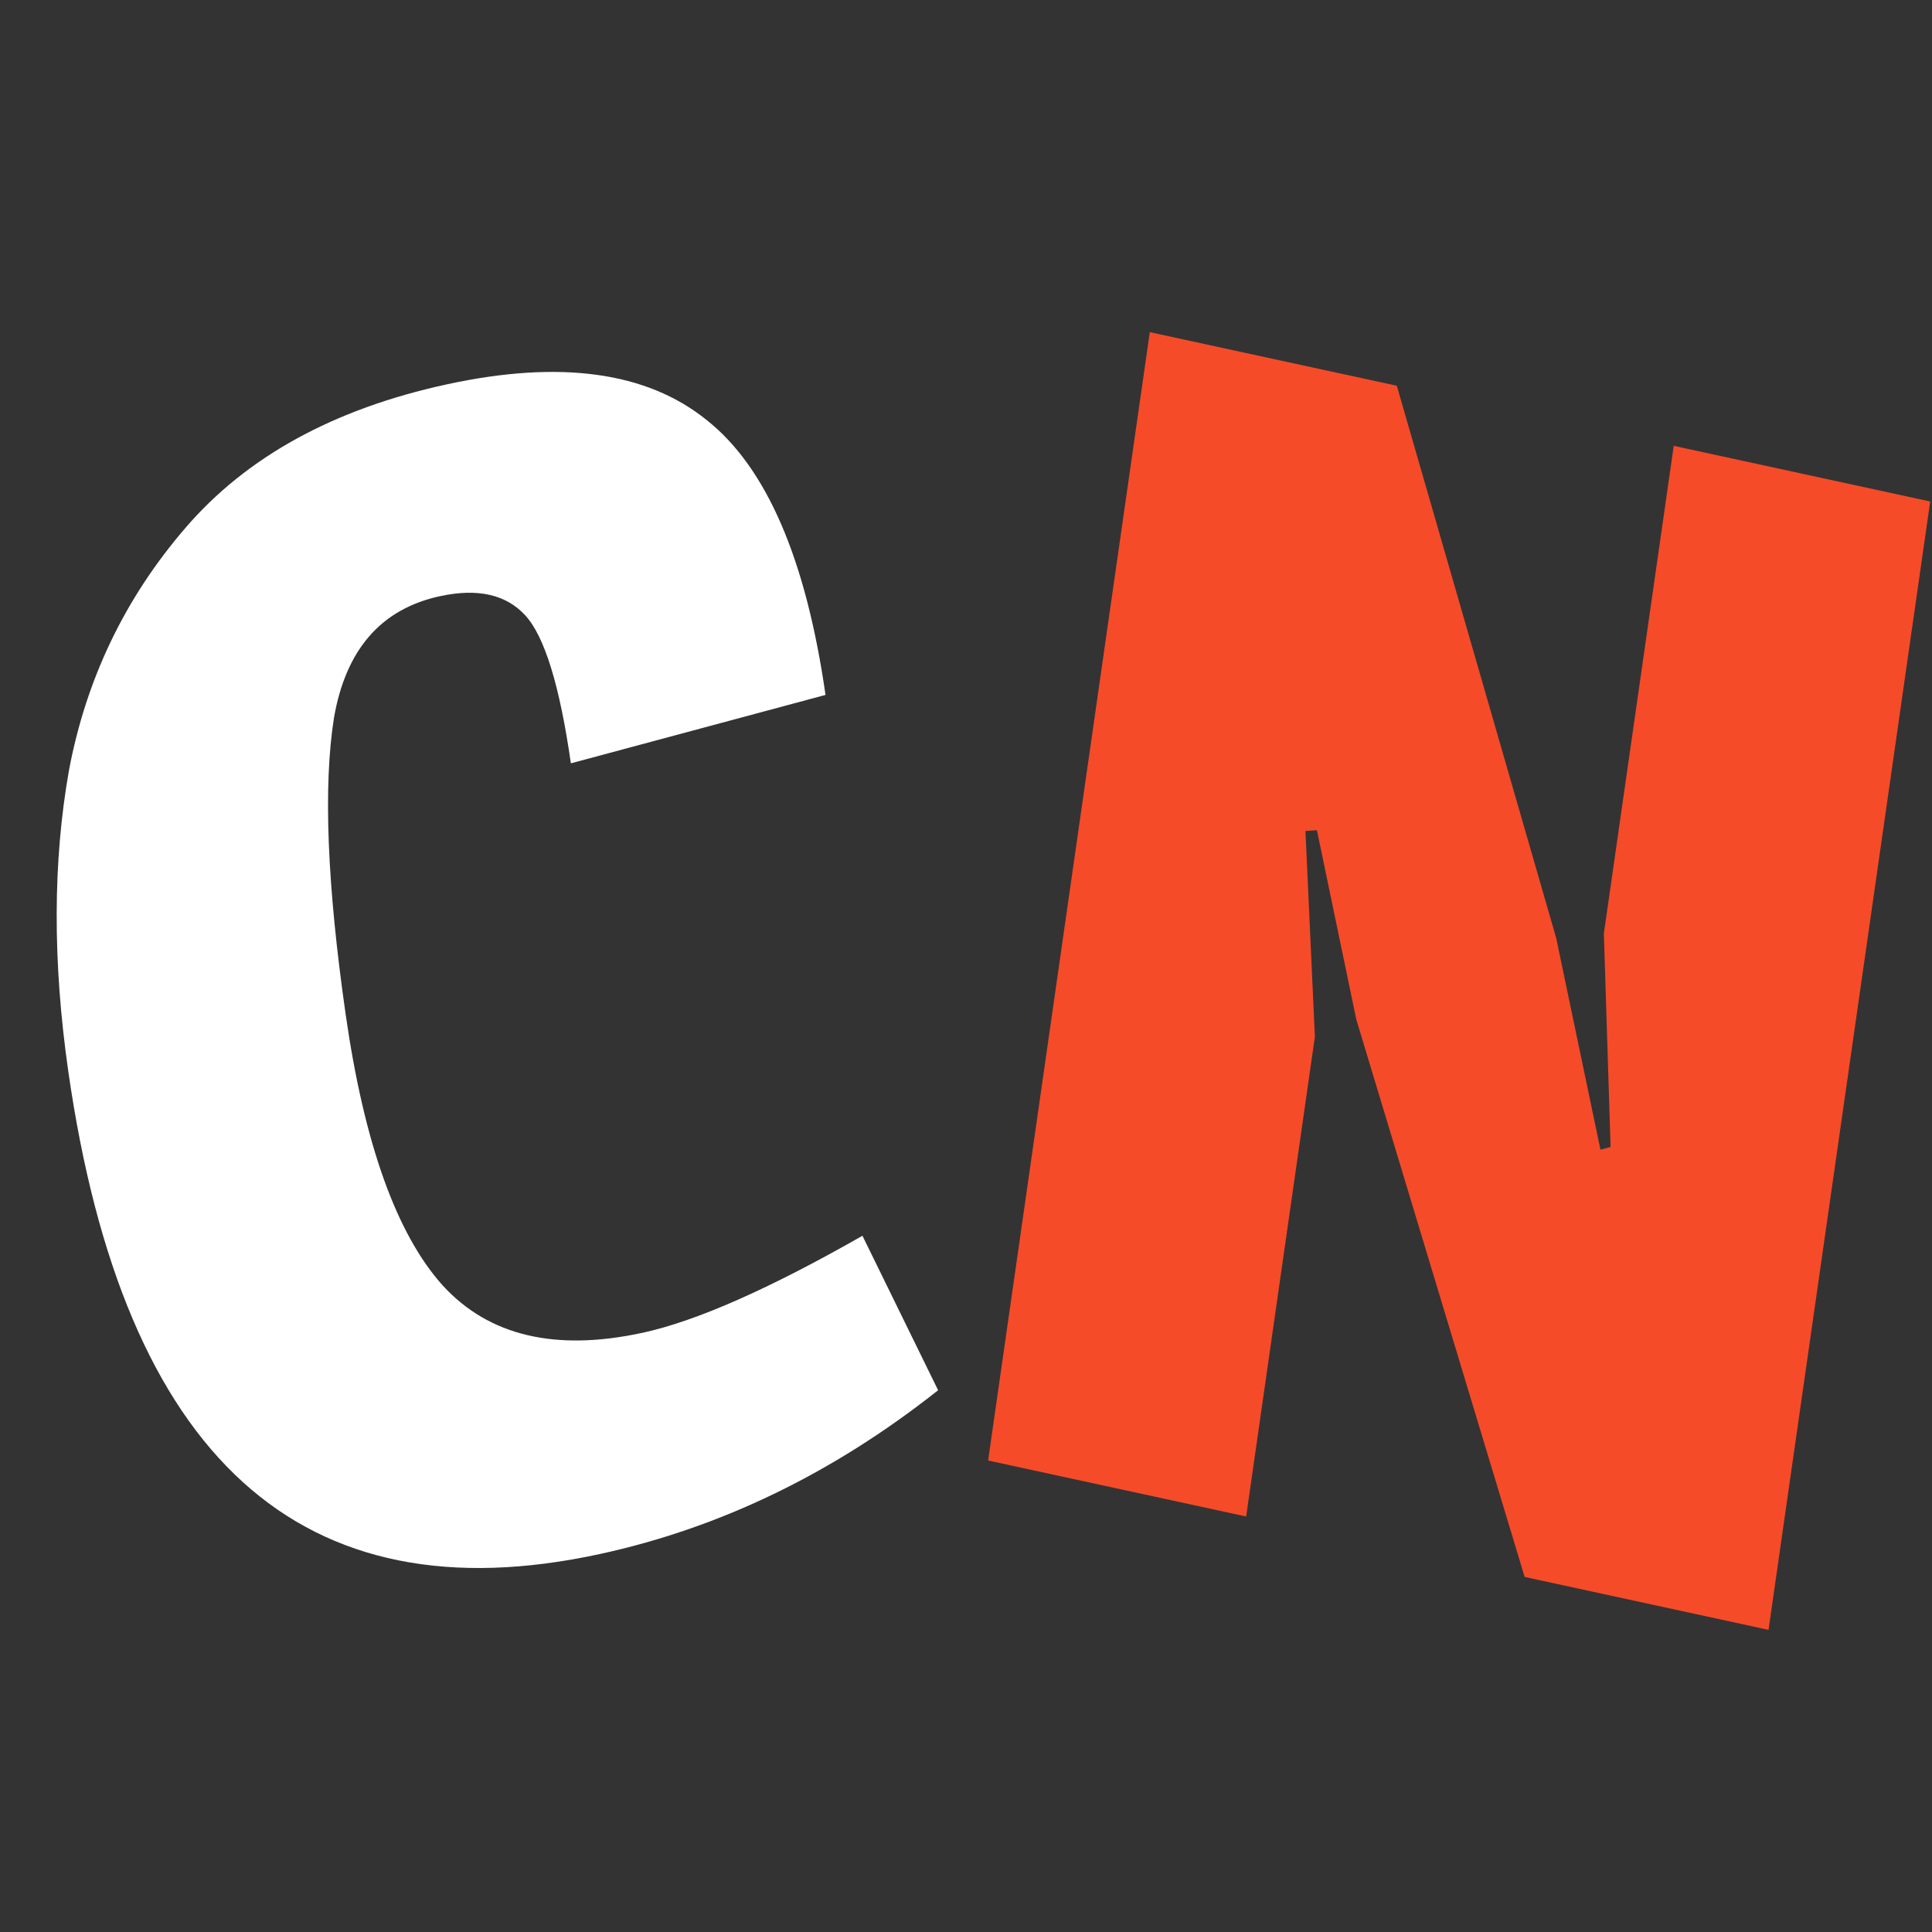 <svg width="192" height="192" viewBox="0 0 192 192" fill="none" xmlns="http://www.w3.org/2000/svg">
<rect x="0" y="0" width="192" height="192" fill="#333333" stroke="none"/>
<path d="M6.854 76.557C8.562 67.476 12.411 59.456 18.4 52.495C24.478 45.406 33.146 40.64 44.404 38.197C55.662 35.754 64.269 36.935 70.224 41.74C76.164 46.439 80.102 55.546 82.038 69.061L56.733 75.859C55.629 68.151 54.121 63.252 52.209 61.163C50.297 59.074 47.465 58.436 43.713 59.25C37.875 60.517 34.368 64.544 33.191 71.332C32.118 78.097 32.504 87.92 34.35 100.802C36.196 113.684 39.419 122.674 44.019 127.773C48.603 132.766 55.222 134.324 63.874 132.446C69.19 131.293 76.469 128.08 85.709 122.809L93.229 138.161C82.803 146.411 71.596 151.837 59.609 154.438C29.9 160.885 12.292 144.891 6.785 106.457C5.227 95.581 5.25 85.615 6.854 76.557Z" fill="white"/>
<path d="M191.821 49.838L175.754 161.973L151.518 156.714L134.788 101.316L130.874 82.502L129.734 82.582L130.672 103.035L123.842 150.708L98.198 145.144L114.266 33.009L138.814 38.336L154.651 93.214L159.052 114.256L160.058 113.984L159.39 92.773L166.334 44.308L191.821 49.838Z" fill="#F64B29"/>
</svg>
